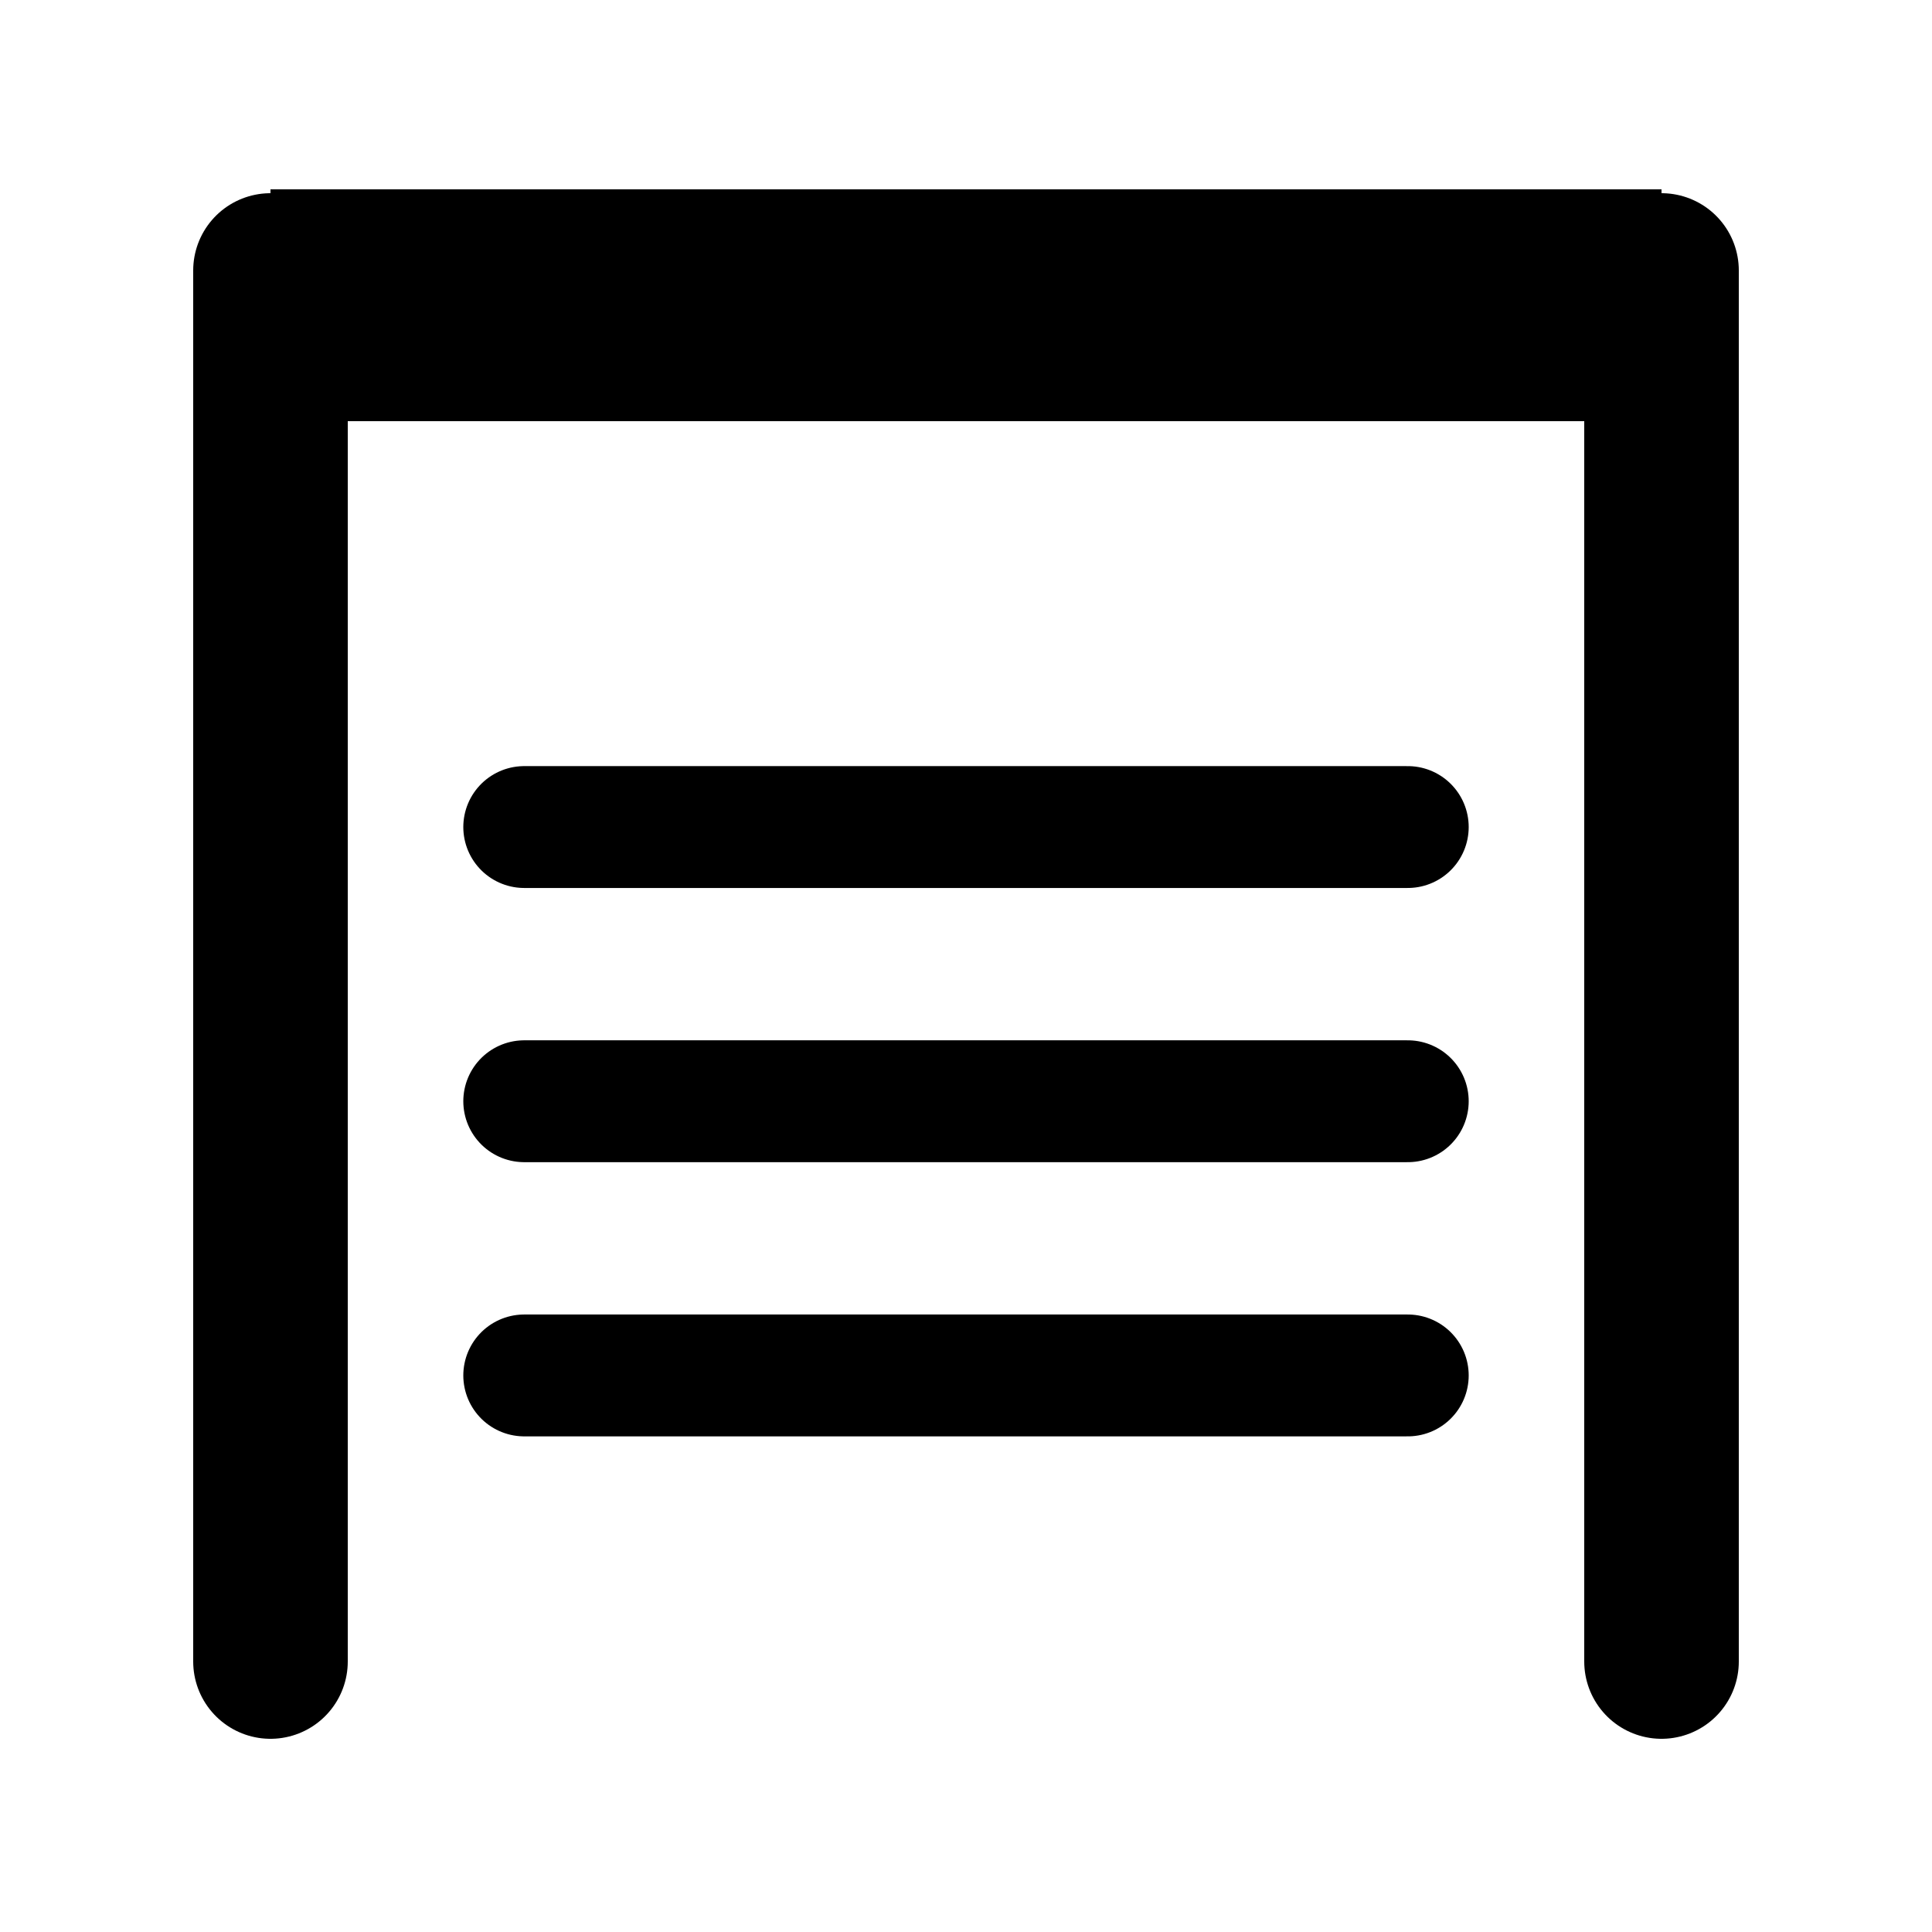 <?xml version="1.0" encoding="UTF-8" standalone="no"?>
<svg
   version="1.1"
   width="1000"
   height="1000"
   viewBox="0 0 1000 1000"
   xml:space="preserve"
   id="svg192"
   sodipodi:docname="swb_volet.svg"
   inkscape:version="1.4 (86a8ad7, 2024-10-11)"
   xmlns:inkscape="http://www.inkscape.org/namespaces/inkscape"
   xmlns:sodipodi="http://sodipodi.sourceforge.net/DTD/sodipodi-0.dtd"
   xmlns="http://www.w3.org/2000/svg"
   xmlns:svg="http://www.w3.org/2000/svg"><sodipodi:namedview
   id="namedview194"
   pagecolor="#ffffff"
   bordercolor="#000000"
   borderopacity="0.25"
   inkscape:showpageshadow="2"
   inkscape:pageopacity="0.0"
   inkscape:pagecheckerboard="0"
   inkscape:deskcolor="#d1d1d1"
   showgrid="false"
   inkscape:zoom="0.17190482"
   inkscape:cx="698.06071"
   inkscape:cy="898.75316"
   inkscape:window-width="1920"
   inkscape:window-height="1009"
   inkscape:window-x="1912"
   inkscape:window-y="-8"
   inkscape:window-maximized="1"
   inkscape:current-layer="svg192"
   showguides="true"
   inkscape:lockguides="false" />
<desc
   id="desc163">Created with Fabric.js 3.5.0</desc>
<defs
   id="defs165">



		
		
		
		
		










</defs>
<rect
   x="0"
   y="0"
   width="100%"
   height="100%"
   fill="#ffffff"
   id="rect167"
   style="fill:none;stroke:none"
   inkscape:label="Fond"
   sodipodi:insensitive="true" />
<path
   style="display:inline;fill:none;fill-rule:nonzero;stroke:none;stroke-width:75.758;stroke-linecap:round;stroke-linejoin:round;stroke-miterlimit:4;stroke-dasharray:none;stroke-dashoffset:0"
   d="M 954.545,45.455 V 954.546 H 45.454 V 45.455 Z"
   stroke-linecap="round"
   id="path169"
   inkscape:label="path169" />
<path
   style="stroke:#000000;stroke-width:80;stroke-linecap:round;stroke-linejoin:round;stroke-dasharray:none;stroke-opacity:1;paint-order:fill markers stroke;fill:none"
   d="M 140,140 V 860"
   id="path26"
   sodipodi:nodetypes="cc"
   inkscape:label="CoulisseG" /><path
   style="stroke:#000000;stroke-width:80;stroke-linecap:round;stroke-linejoin:round;stroke-dasharray:none;stroke-opacity:1;paint-order:fill markers stroke;fill:none"
   d="M 860,140 V 860"
   id="path27"
   sodipodi:nodetypes="cc"
   inkscape:label="CoulisseD" /><rect
   style="display:inline;stroke:none;stroke-width:18.282;stroke-linecap:square;stroke-linejoin:bevel;stroke-dasharray:none;stroke-opacity:1;paint-order:fill markers stroke;fill:#000000;fill-opacity:1"
   id="rect27"
   width="720"
   height="120"
   x="140"
   y="98"
   inkscape:label="Coffre" /><path
   style="stroke:#000000;stroke-width:63.077;stroke-linecap:round;stroke-linejoin:round;stroke-dasharray:none;stroke-opacity:1;paint-order:fill markers stroke"
   d="M 271.345,428.076 H 728.655"
   id="path29"
   sodipodi:nodetypes="cc"
   inkscape:label="Lames" /><path
   style="stroke:#000000;stroke-width:63.077;stroke-linecap:round;stroke-linejoin:round;stroke-dasharray:none;stroke-opacity:1;paint-order:fill markers stroke"
   d="M 271.345,570 H 728.655"
   id="path31"
   sodipodi:nodetypes="cc"
   inkscape:label="Lames" /><path
   style="stroke:#000000;stroke-width:63.077;stroke-linecap:round;stroke-linejoin:round;stroke-dasharray:none;stroke-opacity:1;paint-order:fill markers stroke"
   d="M 271.345,711.924 H 728.655"
   id="path33"
   sodipodi:nodetypes="cc"
   inkscape:label="Lames" /></svg>
